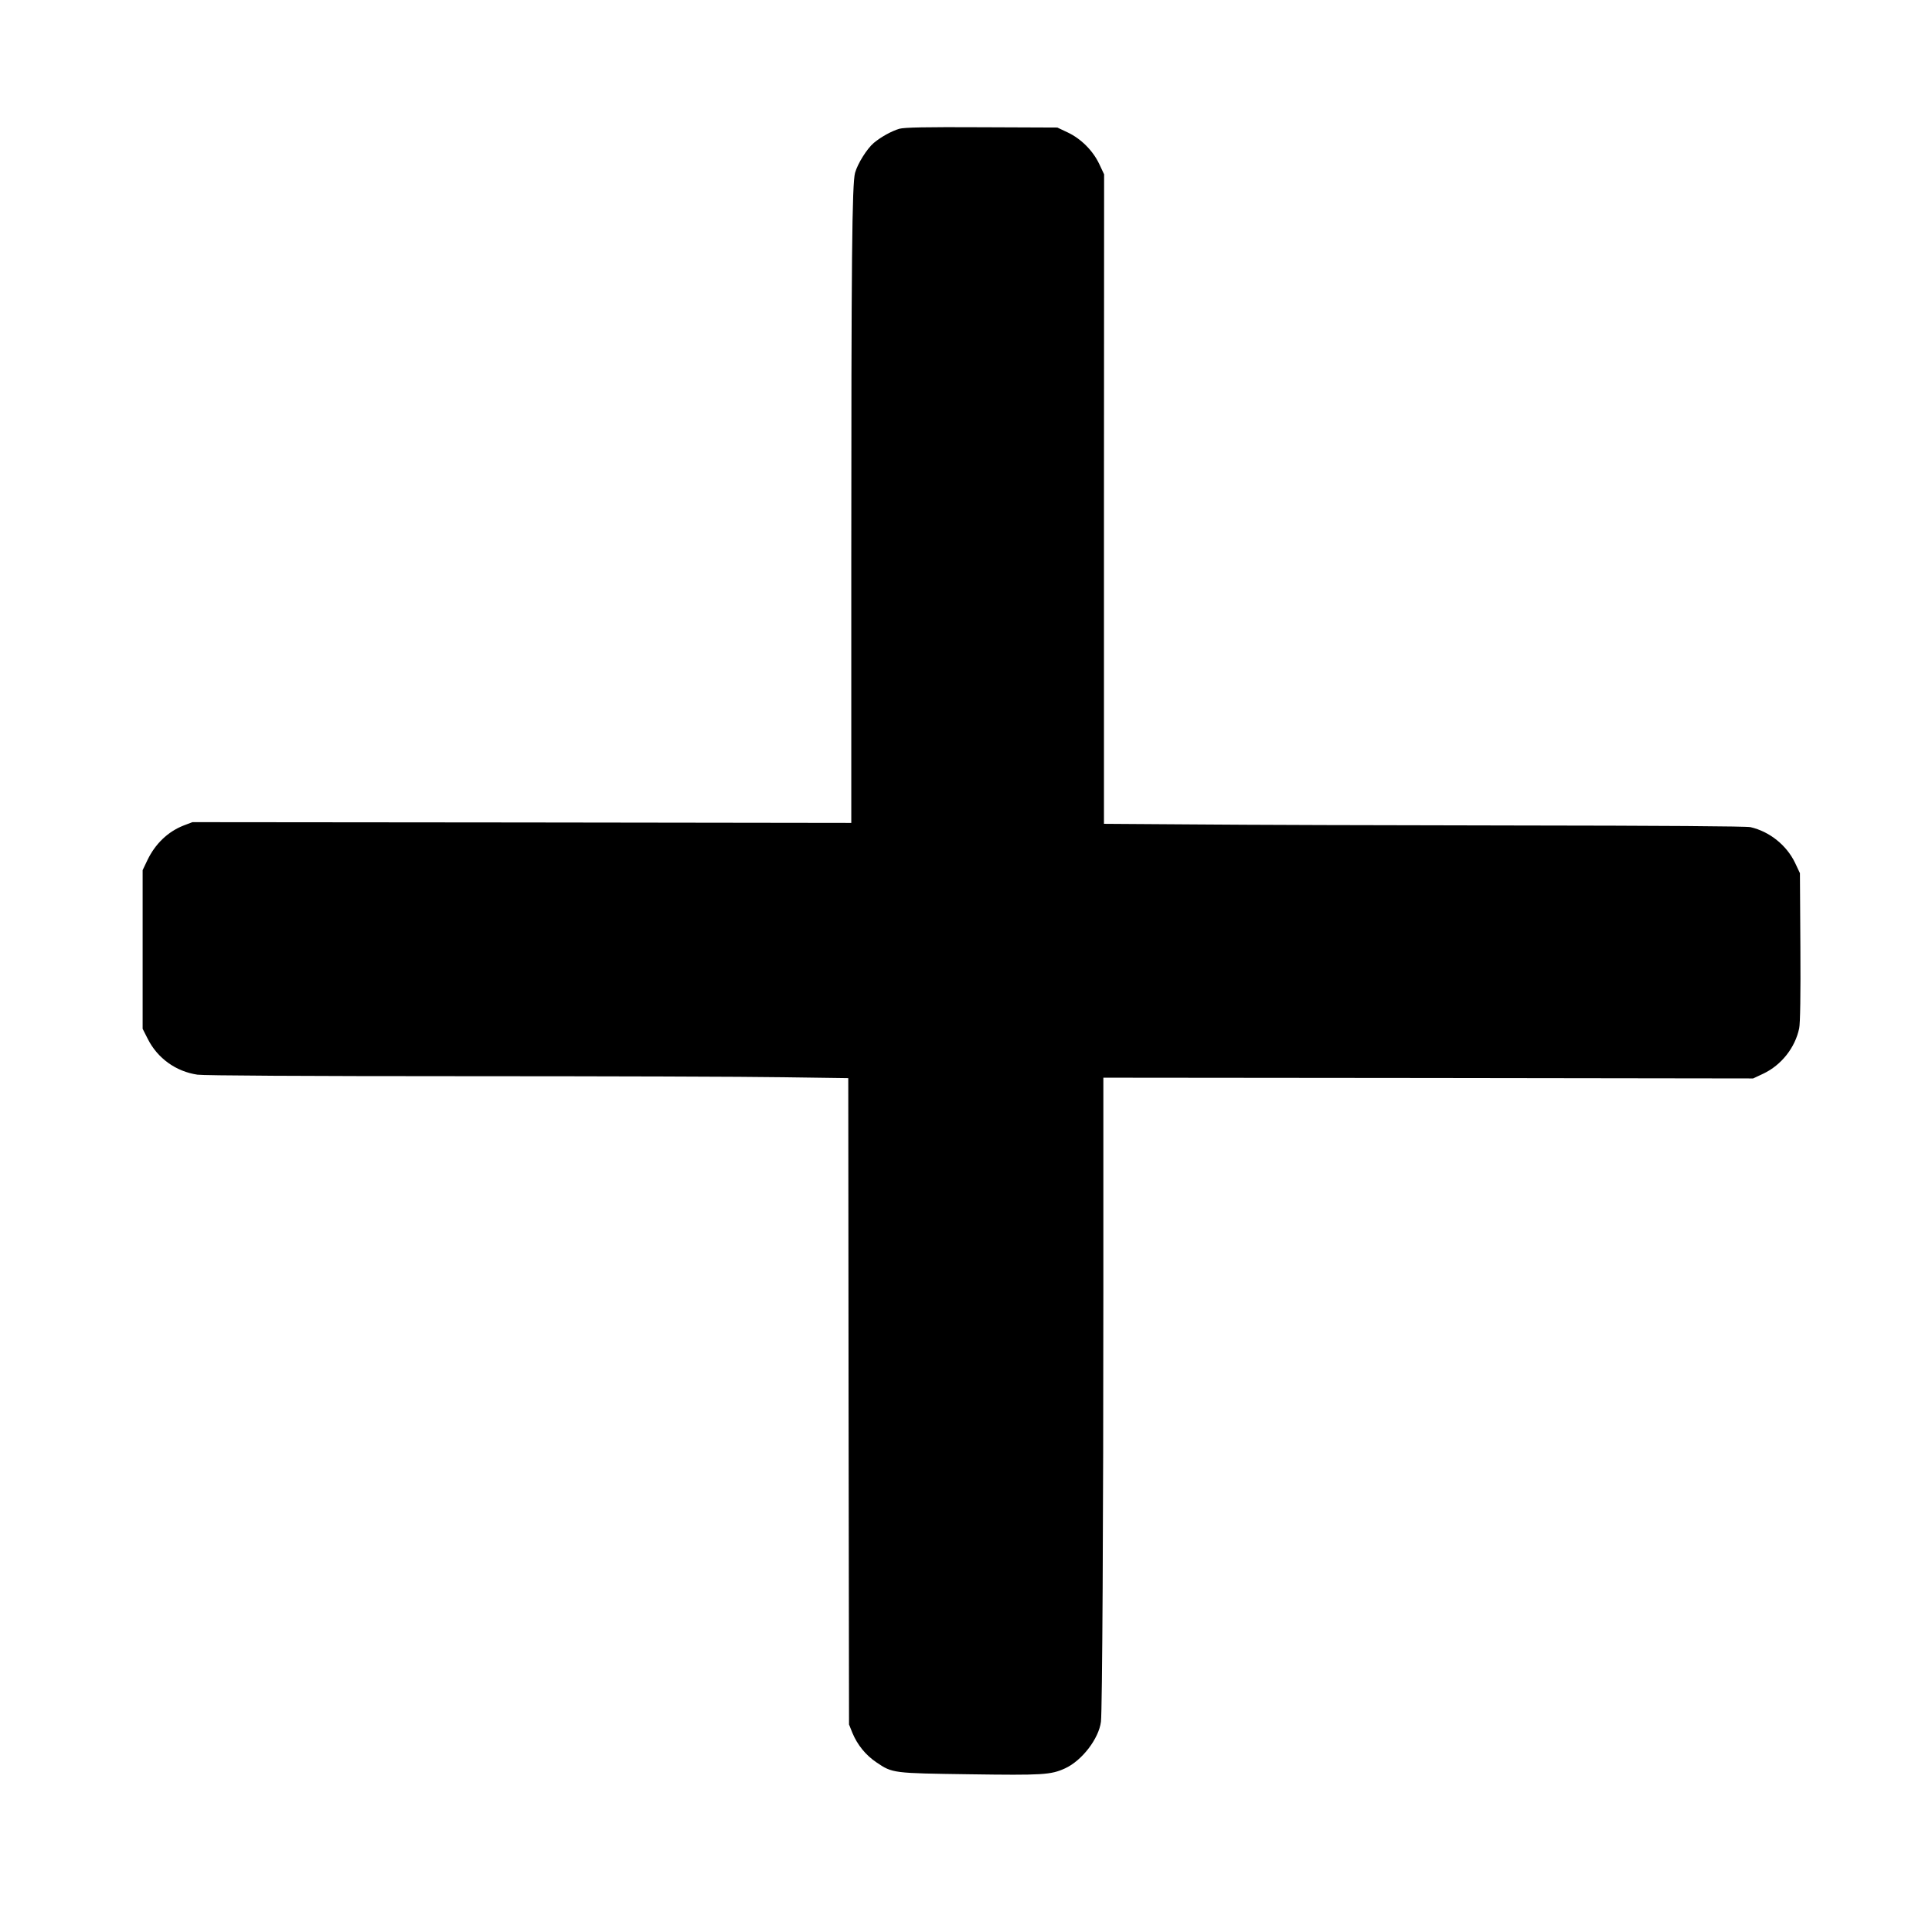 <?xml version="1.0" standalone="no"?>
<!DOCTYPE svg PUBLIC "-//W3C//DTD SVG 20010904//EN"
 "http://www.w3.org/TR/2001/REC-SVG-20010904/DTD/svg10.dtd">
<svg version="1.0" xmlns="http://www.w3.org/2000/svg"
 width="1280pt" height="1280pt" viewBox="0 0 1280 1280"
 preserveAspectRatio="xMidYMid meet">
<g transform="translate(0,1280) scale(0.1,-0.1)"
fill="#000000" stroke="none">
<path d="M5959 11947 c-51 -15 -121 -53 -170 -94 -45 -38 -107 -137 -124 -198
-20 -73 -25 -565 -25 -2579 l0 -1728 -2182 3 -2183 2 -58 -22 c-105 -41 -189
-122 -241 -231 l-31 -65 0 -526 0 -525 34 -67 c65 -129 187 -216 329 -237 41
-6 723 -10 1762 -10 932 0 1887 -3 2122 -7 l428 -6 2 -2141 3 -2141 22 -55
c33 -80 89 -149 161 -197 105 -71 108 -71 614 -78 486 -7 540 -4 634 39 112
51 224 197 238 309 9 72 16 1344 16 2840 l0 1427 2153 -2 2152 -3 68 32 c118
56 210 171 237 300 7 31 10 226 8 538 l-3 490 -32 68 c-56 117 -169 208 -296
237 -29 6 -579 10 -1574 11 -840 1 -1794 4 -2119 7 l-590 4 0 2151 1 2152 -32
68 c-42 89 -121 168 -210 210 l-68 32 -500 2 c-374 2 -511 -1 -546 -10z"/>
</g>
</svg>
